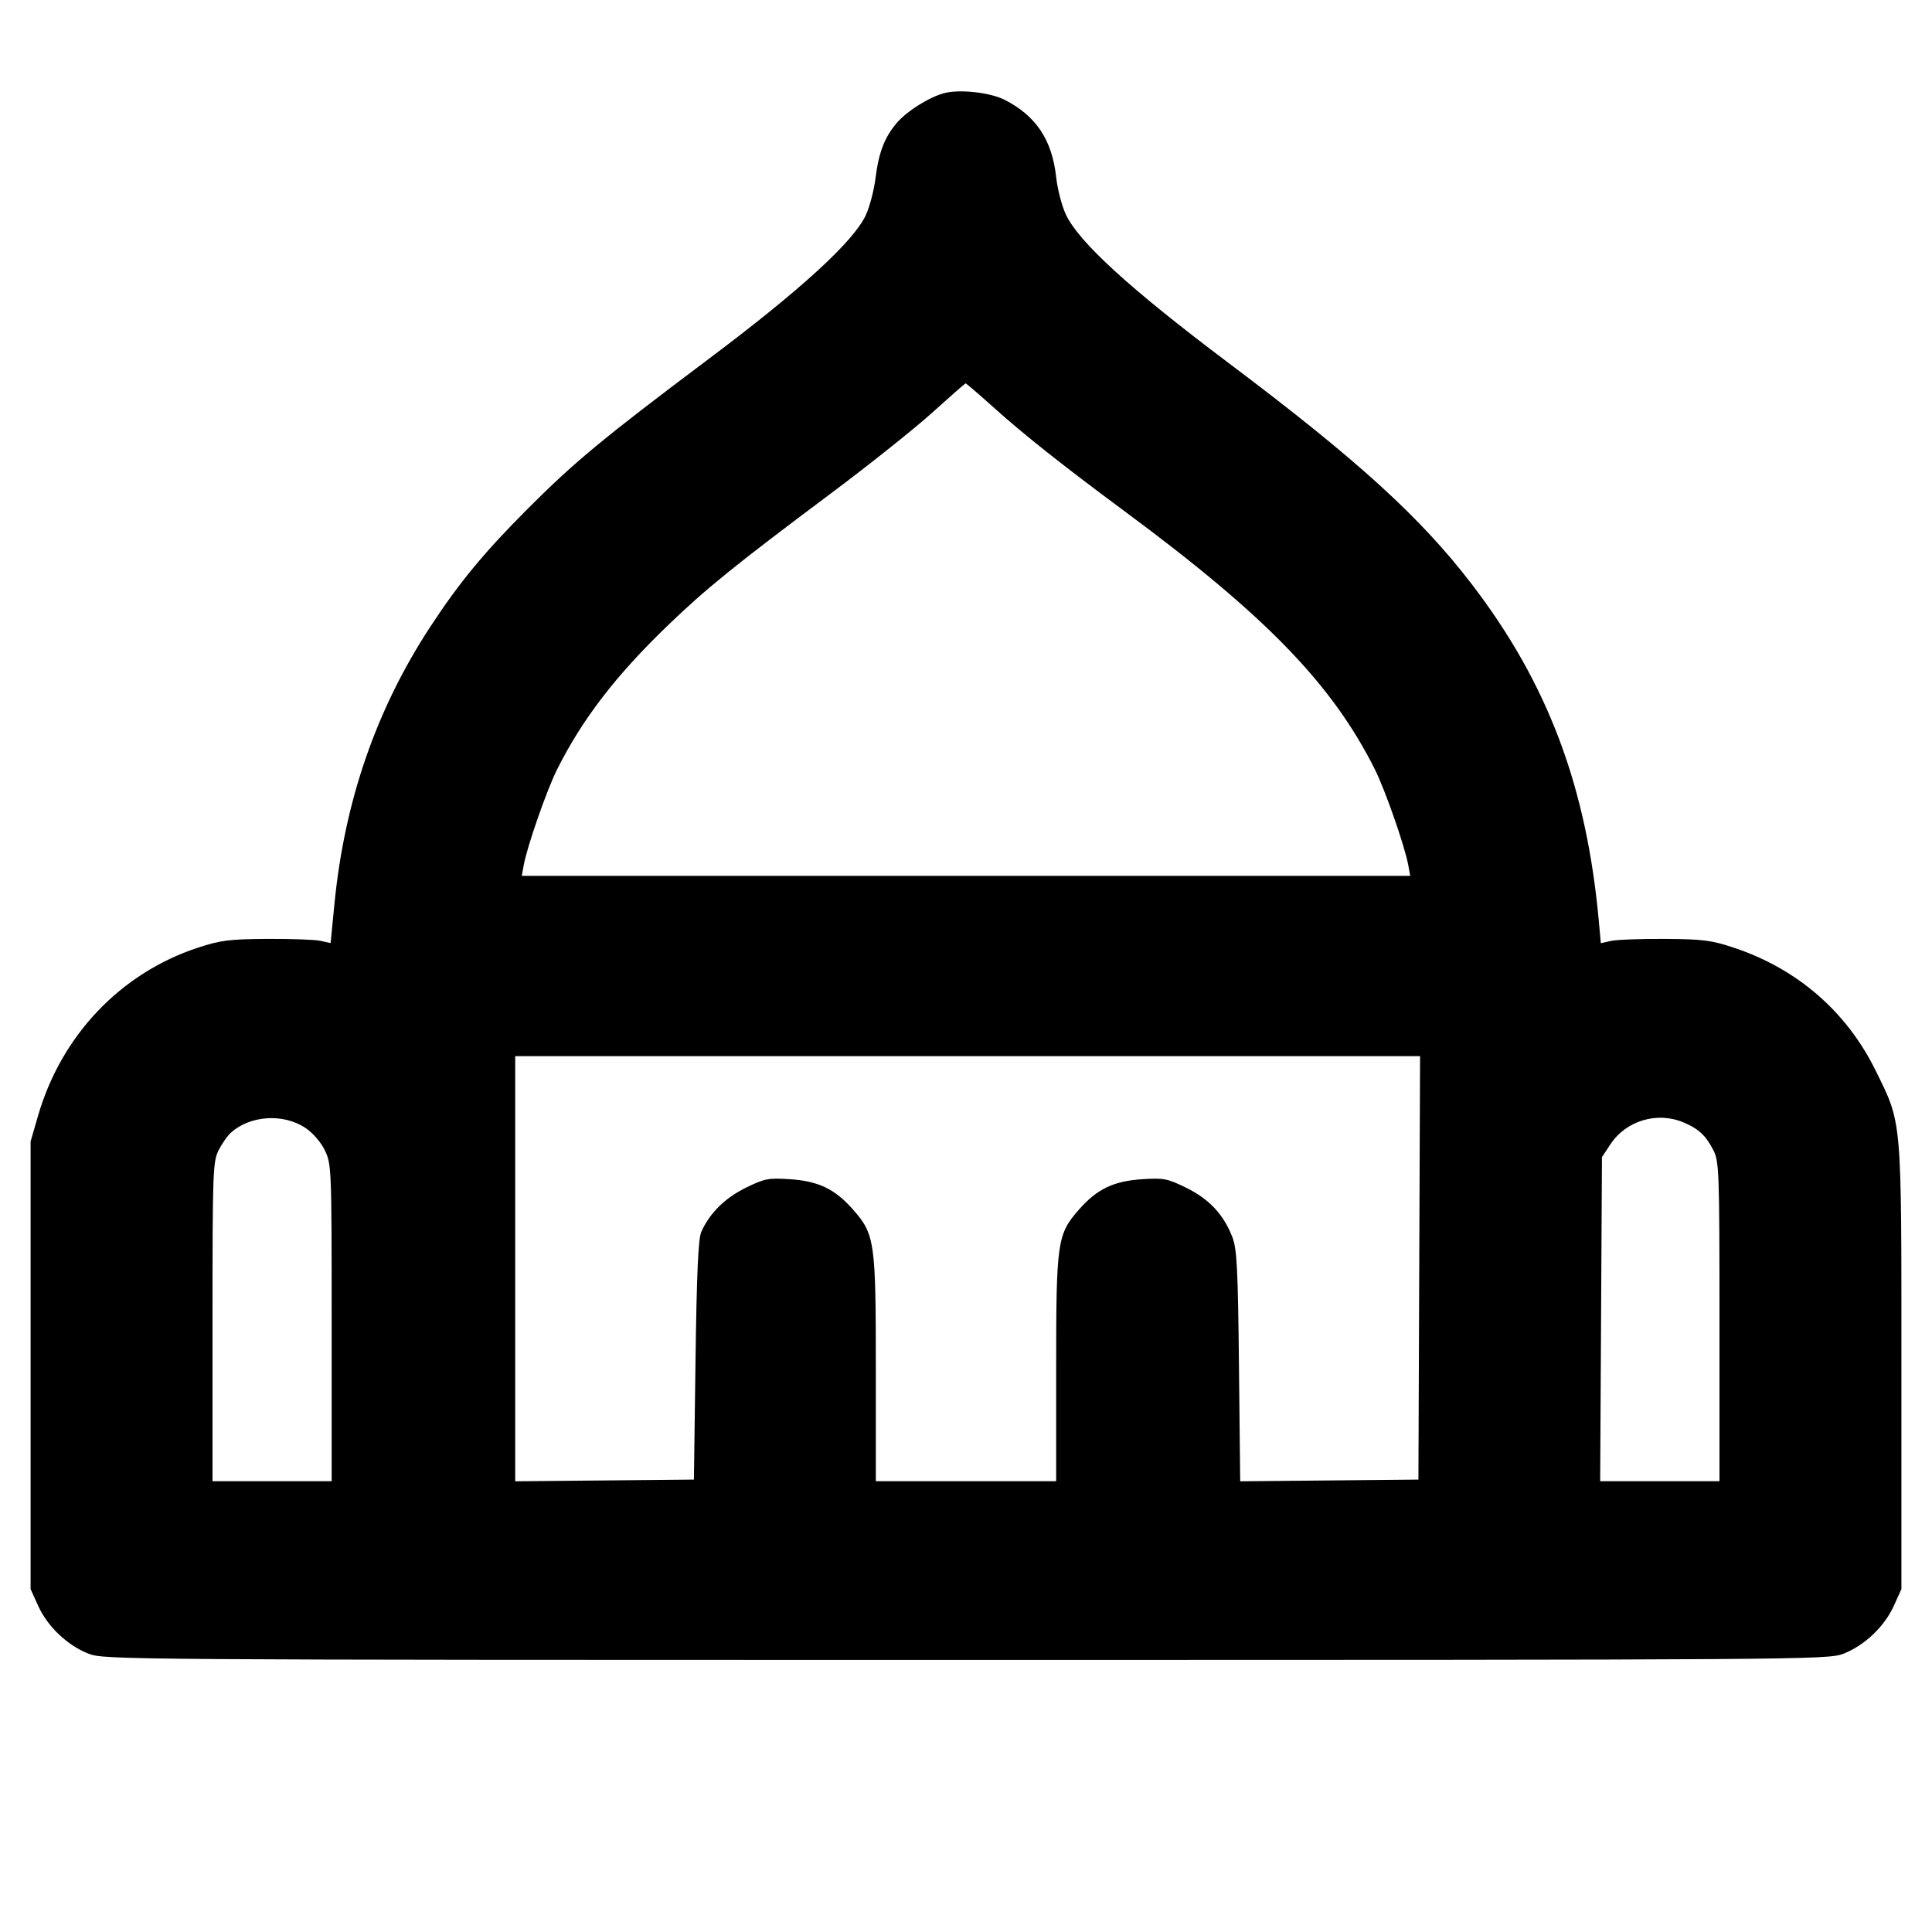 <svg fill="currentColor" viewBox="0 0 256 256" xmlns="http://www.w3.org/2000/svg"><path d="M125.155 12.331 C 123.144 12.847,120.140 14.731,118.807 16.312 C 117.185 18.235,116.440 20.184,116.004 23.647 C 115.799 25.271,115.214 27.479,114.704 28.554 C 113.043 32.052,106.066 38.433,93.985 47.502 C 79.959 58.031,76.120 61.208,69.954 67.385 C 64.128 73.222,60.875 77.160,57.013 83.055 C 49.855 93.981,45.649 106.150,44.313 119.799 L 43.808 124.964 42.491 124.669 C 41.766 124.506,38.581 124.389,35.413 124.409 C 30.397 124.440,29.211 124.590,26.231 125.570 C 15.972 128.944,8.122 137.200,5.035 147.864 L 4.053 151.253 4.053 180.907 L 4.053 210.560 5.062 212.790 C 6.303 215.535,8.964 218.056,11.758 219.134 C 13.813 219.926,16.769 219.947,128.000 219.947 C 239.231 219.947,242.187 219.926,244.242 219.134 C 247.036 218.056,249.697 215.535,250.938 212.790 L 251.947 210.560 251.947 181.120 C 251.947 147.814,252.051 149.018,248.538 141.867 C 244.699 134.052,238.146 128.369,229.760 125.580 C 226.774 124.586,225.626 124.440,220.587 124.409 C 217.419 124.389,214.217 124.510,213.472 124.676 L 212.118 124.979 211.858 122.116 C 210.236 104.223,205.099 90.575,195.043 77.440 C 188.227 68.538,179.878 60.942,162.773 48.081 C 149.769 38.302,142.990 32.121,141.245 28.450 C 140.708 27.318,140.123 25.076,139.947 23.467 C 139.404 18.528,137.286 15.352,133.113 13.223 C 131.217 12.256,127.202 11.806,125.155 12.331 M131.564 53.903 C 135.618 57.554,140.788 61.653,149.120 67.822 C 167.763 81.626,176.485 90.623,182.155 101.900 C 183.538 104.650,186.156 112.155,186.609 114.667 L 186.859 116.053 128.000 116.053 L 69.141 116.053 69.391 114.667 C 69.844 112.155,72.462 104.650,73.845 101.900 C 77.175 95.277,81.580 89.541,88.375 82.981 C 93.489 78.045,97.384 74.888,110.080 65.395 C 115.125 61.623,121.173 56.802,123.520 54.683 C 125.867 52.564,127.855 50.817,127.938 50.802 C 128.020 50.786,129.652 52.182,131.564 53.903 M188.056 168.000 L 187.947 196.053 176.140 196.167 L 164.333 196.280 164.170 181.020 C 164.032 167.997,163.902 165.489,163.289 163.908 C 162.133 160.929,160.221 158.882,157.207 157.398 C 154.699 156.164,154.195 156.065,151.364 156.249 C 147.559 156.498,145.373 157.543,142.983 160.258 C 140.078 163.559,139.947 164.472,139.947 181.411 L 139.947 196.267 128.000 196.267 L 116.053 196.267 116.053 181.411 C 116.053 164.472,115.922 163.559,113.017 160.258 C 110.627 157.543,108.441 156.498,104.636 156.249 C 101.805 156.065,101.301 156.164,98.793 157.398 C 96.041 158.753,94.014 160.771,92.919 163.245 C 92.522 164.144,92.315 168.771,92.160 180.267 L 91.947 196.053 80.107 196.167 L 68.267 196.280 68.267 168.113 L 68.267 139.947 128.216 139.947 L 188.166 139.947 188.056 168.000 M40.456 149.445 C 41.450 150.103,42.506 151.320,43.042 152.427 C 43.926 154.254,43.947 154.769,43.947 175.281 L 43.947 196.267 36.053 196.267 L 28.160 196.267 28.160 175.130 C 28.160 155.230,28.207 153.900,28.968 152.410 C 29.412 151.539,30.138 150.499,30.581 150.099 C 33.130 147.793,37.521 147.502,40.456 149.445 M223.038 148.710 C 225.065 149.556,226.034 150.454,227.032 152.410 C 227.793 153.900,227.840 155.230,227.840 175.130 L 227.840 196.267 219.935 196.267 L 212.031 196.267 212.149 174.795 L 212.267 153.323 213.405 151.604 C 215.461 148.497,219.573 147.262,223.038 148.710 " stroke="none" fill-rule="evenodd"></path></svg>